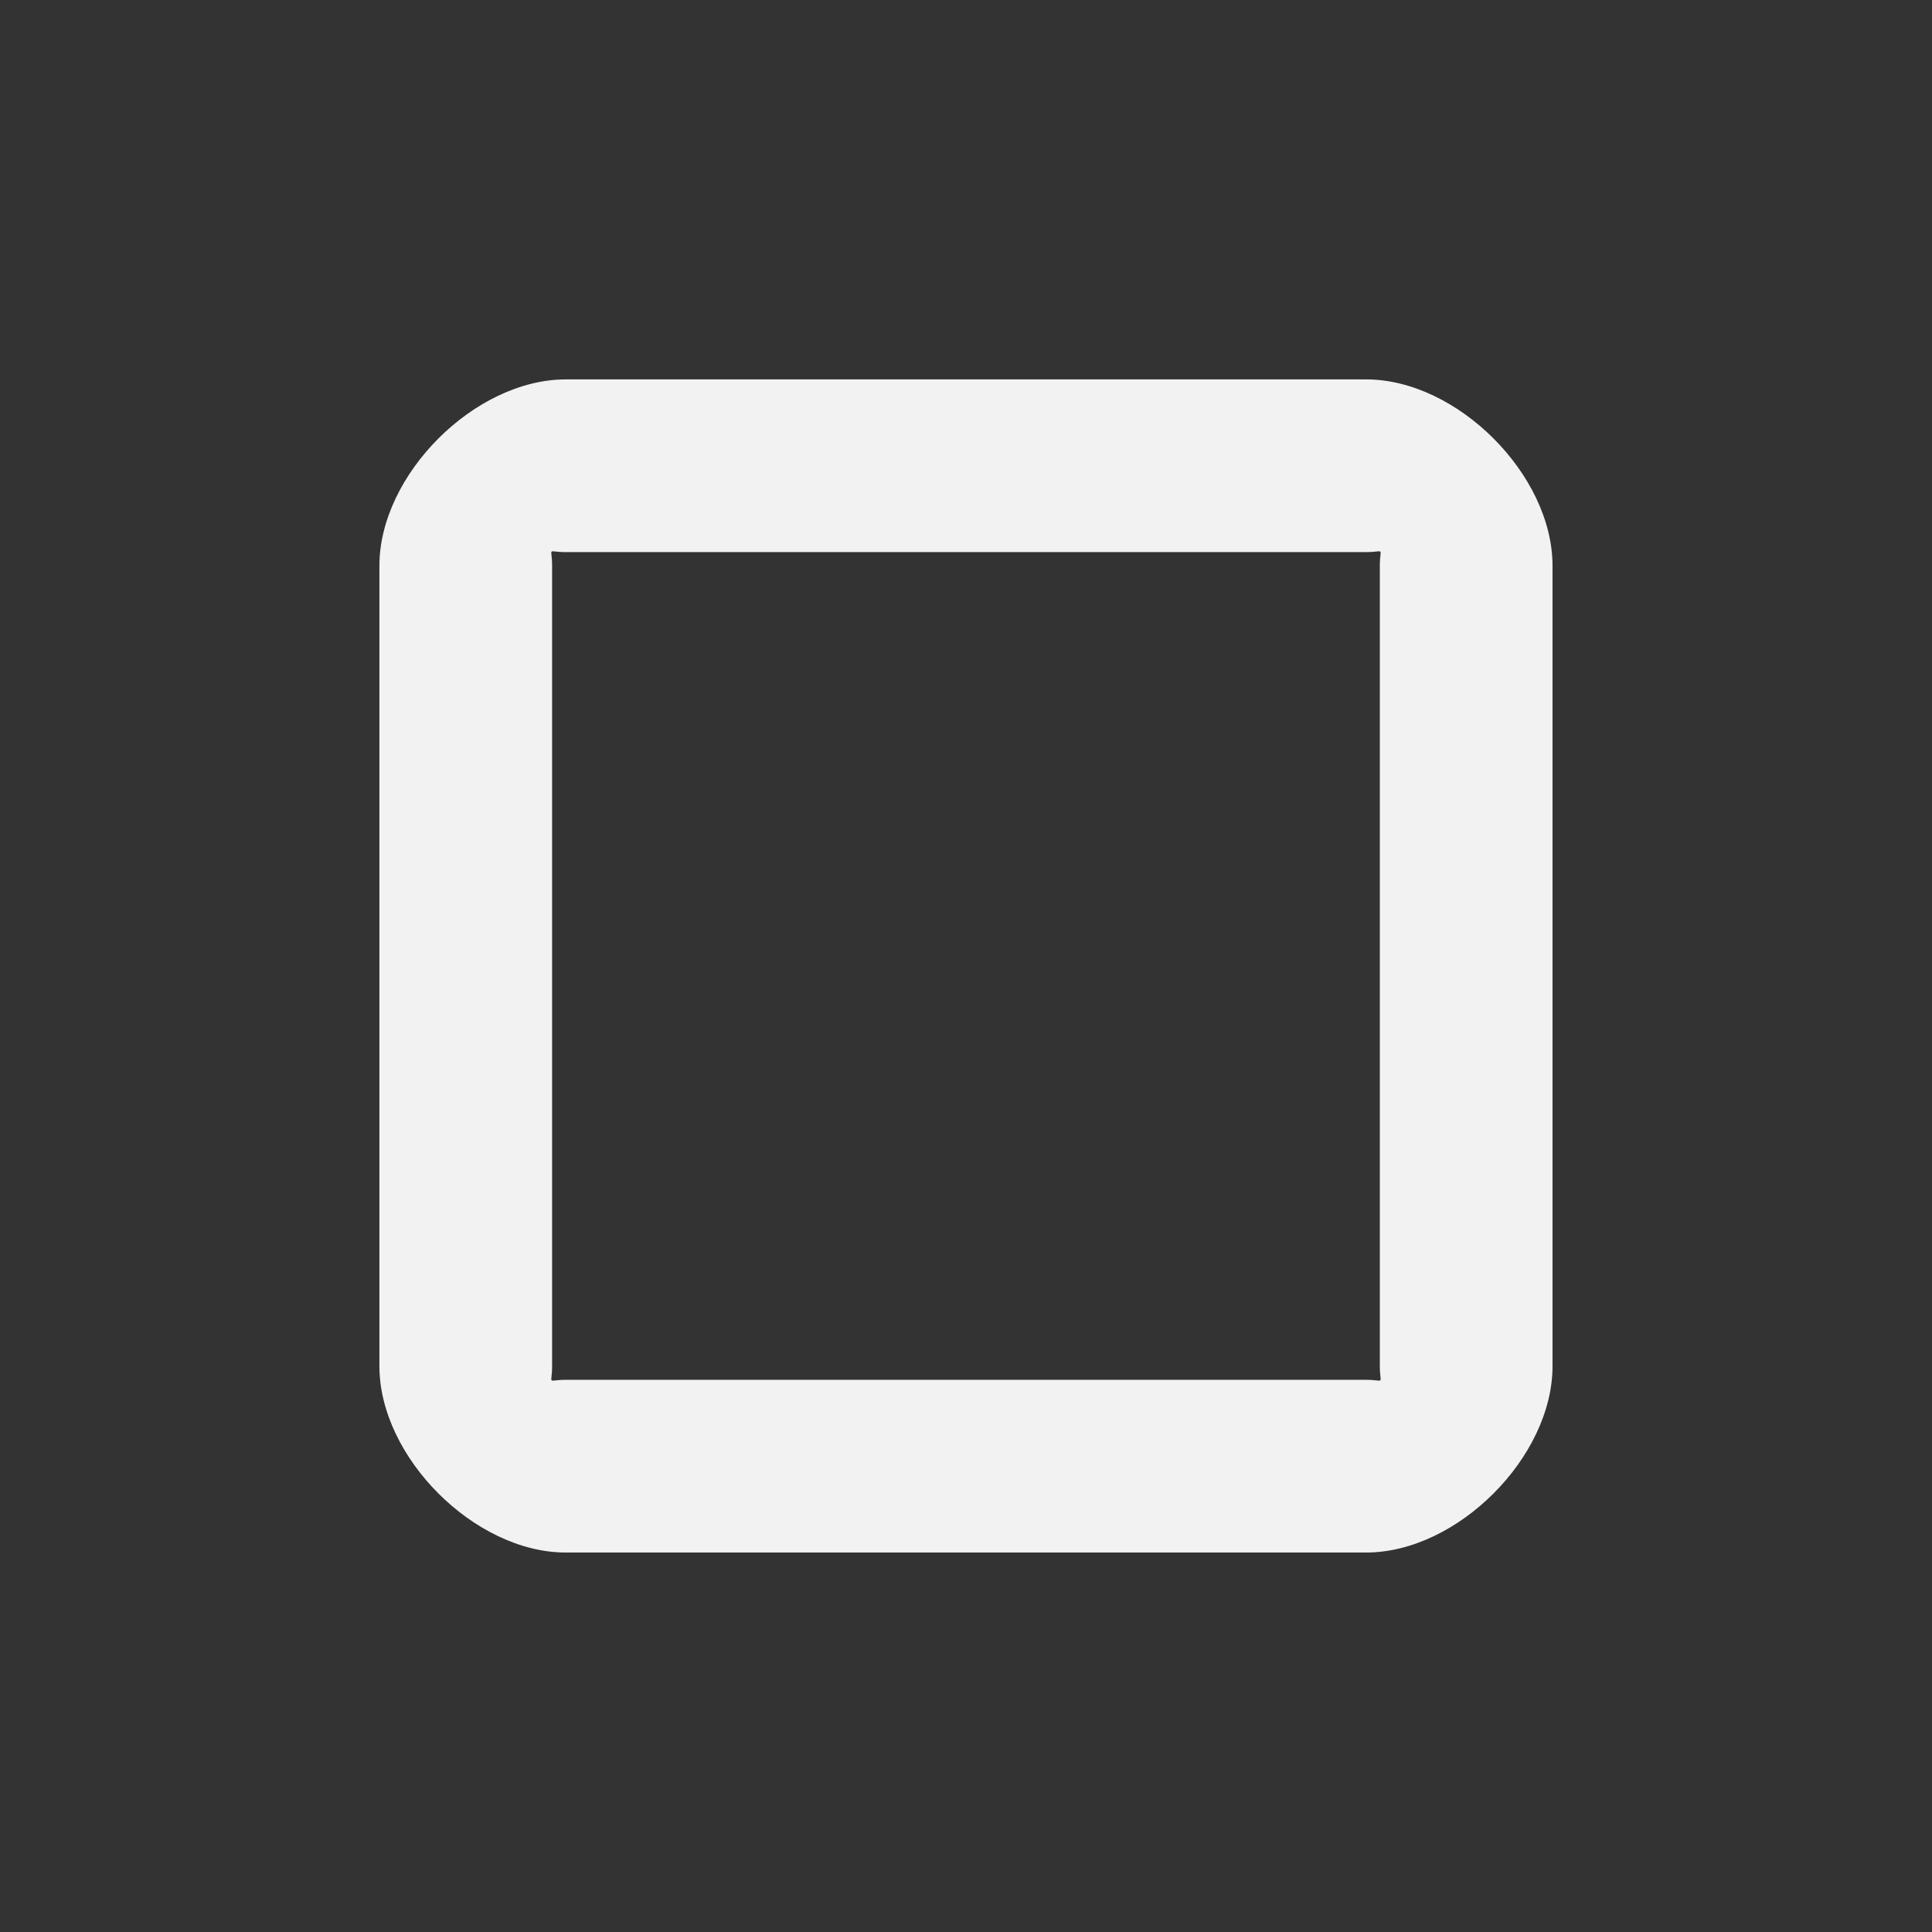 <?xml version='1.0' encoding='UTF-8' standalone='no'?>
<svg baseProfile="tiny" height="8.467mm" version="1.2" viewBox="0 0 56 56" width="8.467mm" xmlns="http://www.w3.org/2000/svg" xmlns:xlink="http://www.w3.org/1999/xlink">
    <rect x="0" y="0" width="56" height="56" fill="#333333" stroke="none"/>
    <style id="current-color-scheme" type="text/css">.ColorScheme-Text {color:#fcfcfc;}</style>
    <title>Qt SVG Document</title>
    <desc>Auto-generated by Klassy window decoration</desc>
    <defs/>
    <g fill="none" fill-rule="evenodd" stroke="black" stroke-linecap="square" stroke-linejoin="bevel" stroke-width="1">
        <g class="ColorScheme-Text" fill="currentColor" fill-opacity="0.95" font-family="Noto Sans" font-size="23.333" font-style="normal" font-weight="400" stroke="none" transform="matrix(3.111,0,0,3.111,0,0)">
            <path d="M3.535,5.271 C3.535,4.423 4.423,3.535 5.271,3.535 L12.729,3.535 C13.577,3.535 14.465,4.423 14.465,5.271 L14.465,12.729 C14.465,13.577 13.577,14.465 12.729,14.465 L5.271,14.465 C4.423,14.465 3.535,13.577 3.535,12.729 L3.535,5.271 M5.144,5.271 L5.144,12.729 C5.144,12.91 5.09,12.856 5.271,12.856 L12.729,12.856 C12.91,12.856 12.856,12.91 12.856,12.729 L12.856,5.271 C12.856,5.09 12.91,5.144 12.729,5.144 L5.271,5.144 C5.09,5.144 5.144,5.09 5.144,5.271 " fill-rule="nonzero" vector-effect="none"/>
        </g>
    </g>
</svg>
